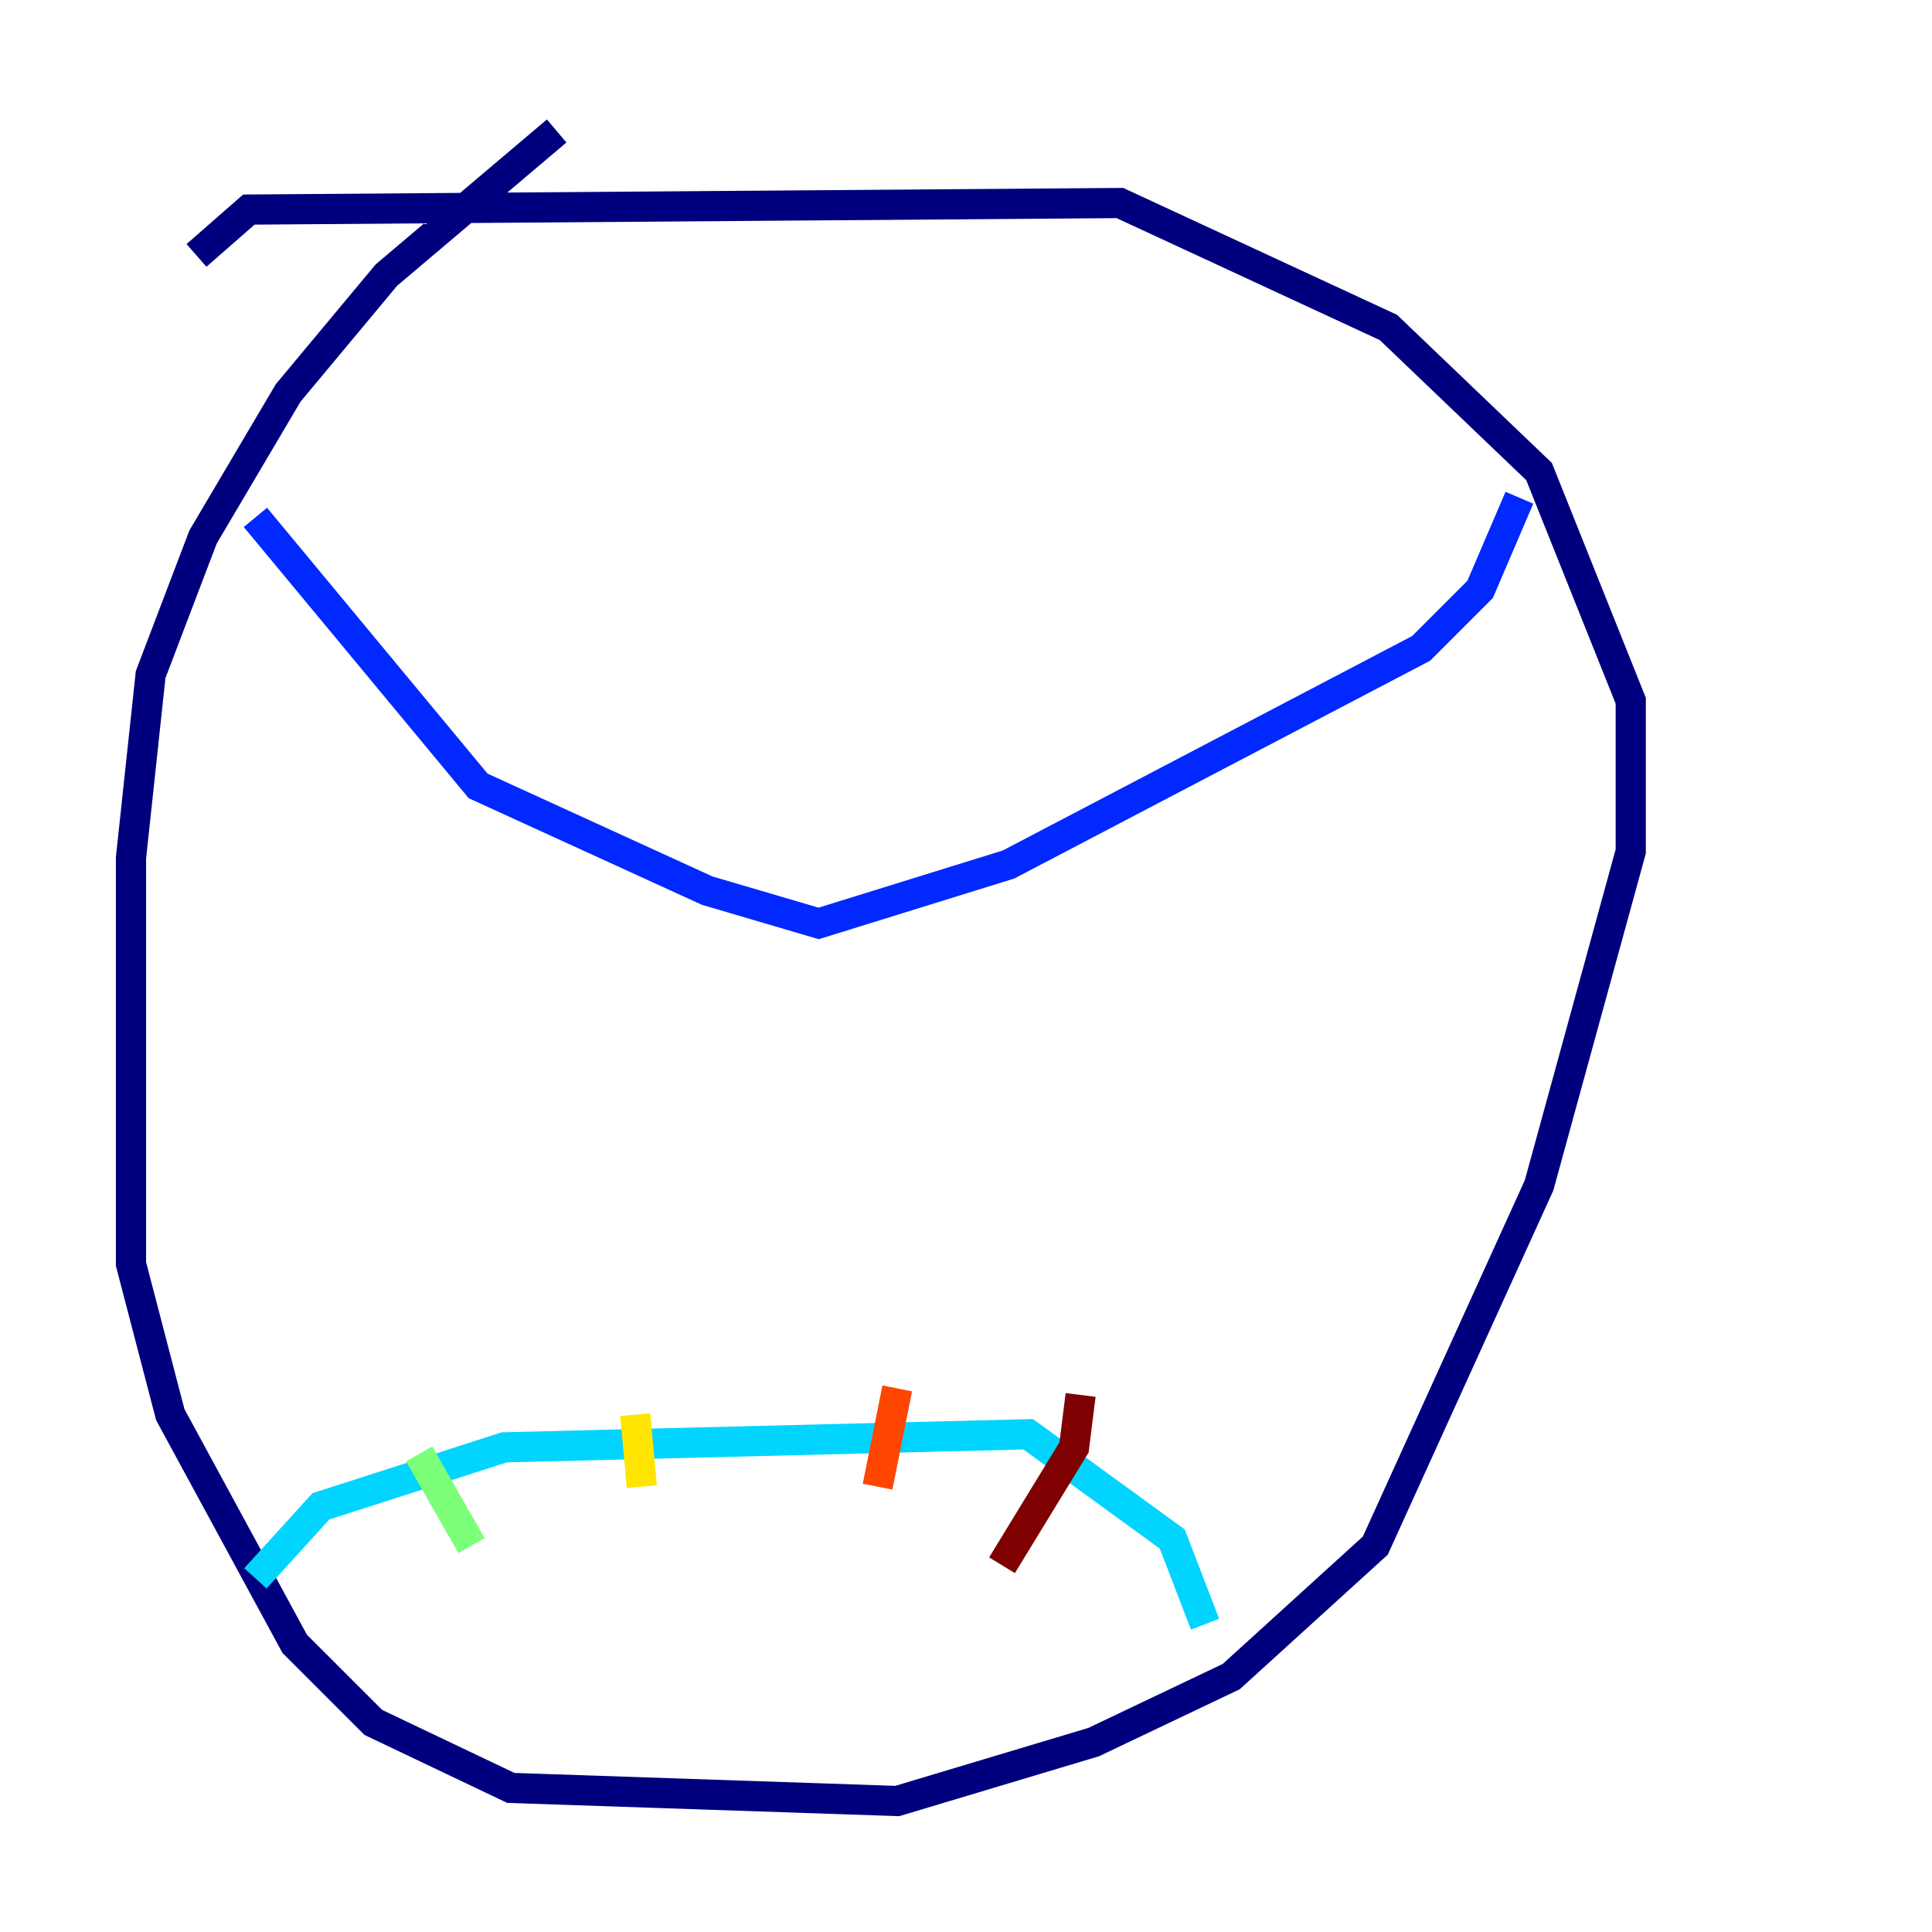 <?xml version="1.0" encoding="utf-8" ?>
<svg baseProfile="tiny" height="128" version="1.2" viewBox="0,0,128,128" width="128" xmlns="http://www.w3.org/2000/svg" xmlns:ev="http://www.w3.org/2001/xml-events" xmlns:xlink="http://www.w3.org/1999/xlink"><defs /><polyline fill="none" points="36.881,8.678 25.6,18.224 19.091,26.034 13.451,35.58 9.98,44.691 8.678,56.841 8.678,83.742 11.281,93.722 19.525,108.909 24.732,114.115 33.844,118.454 59.444,119.322 72.461,115.417 81.573,111.078 91.119,102.4 101.966,78.536 108.041,56.407 108.041,46.427 101.966,31.241 91.986,21.695 74.197,13.451 16.488,13.885 13.017,16.922" stroke="#00007f" stroke-width="2" /><polyline fill="none" points="16.922,34.278 31.675,52.068 46.861,59.01 54.237,61.18 66.82,57.275 94.156,42.956 98.061,39.051 100.664,32.976" stroke="#0028ff" stroke-width="2" /><polyline fill="none" points="16.922,104.57 21.261,99.797 33.41,95.891 68.122,95.024 77.668,101.966 79.837,107.607" stroke="#00d4ff" stroke-width="2" /><polyline fill="none" points="27.77,96.325 31.241,102.4" stroke="#7cff79" stroke-width="2" /><polyline fill="none" points="42.088,93.722 42.522,98.495" stroke="#ffe500" stroke-width="2" /><polyline fill="none" points="59.444,91.986 58.142,98.495" stroke="#ff4600" stroke-width="2" /><polyline fill="none" points="71.593,92.42 71.159,95.891 66.386,103.702" stroke="#7f0000" stroke-width="2" /></svg>